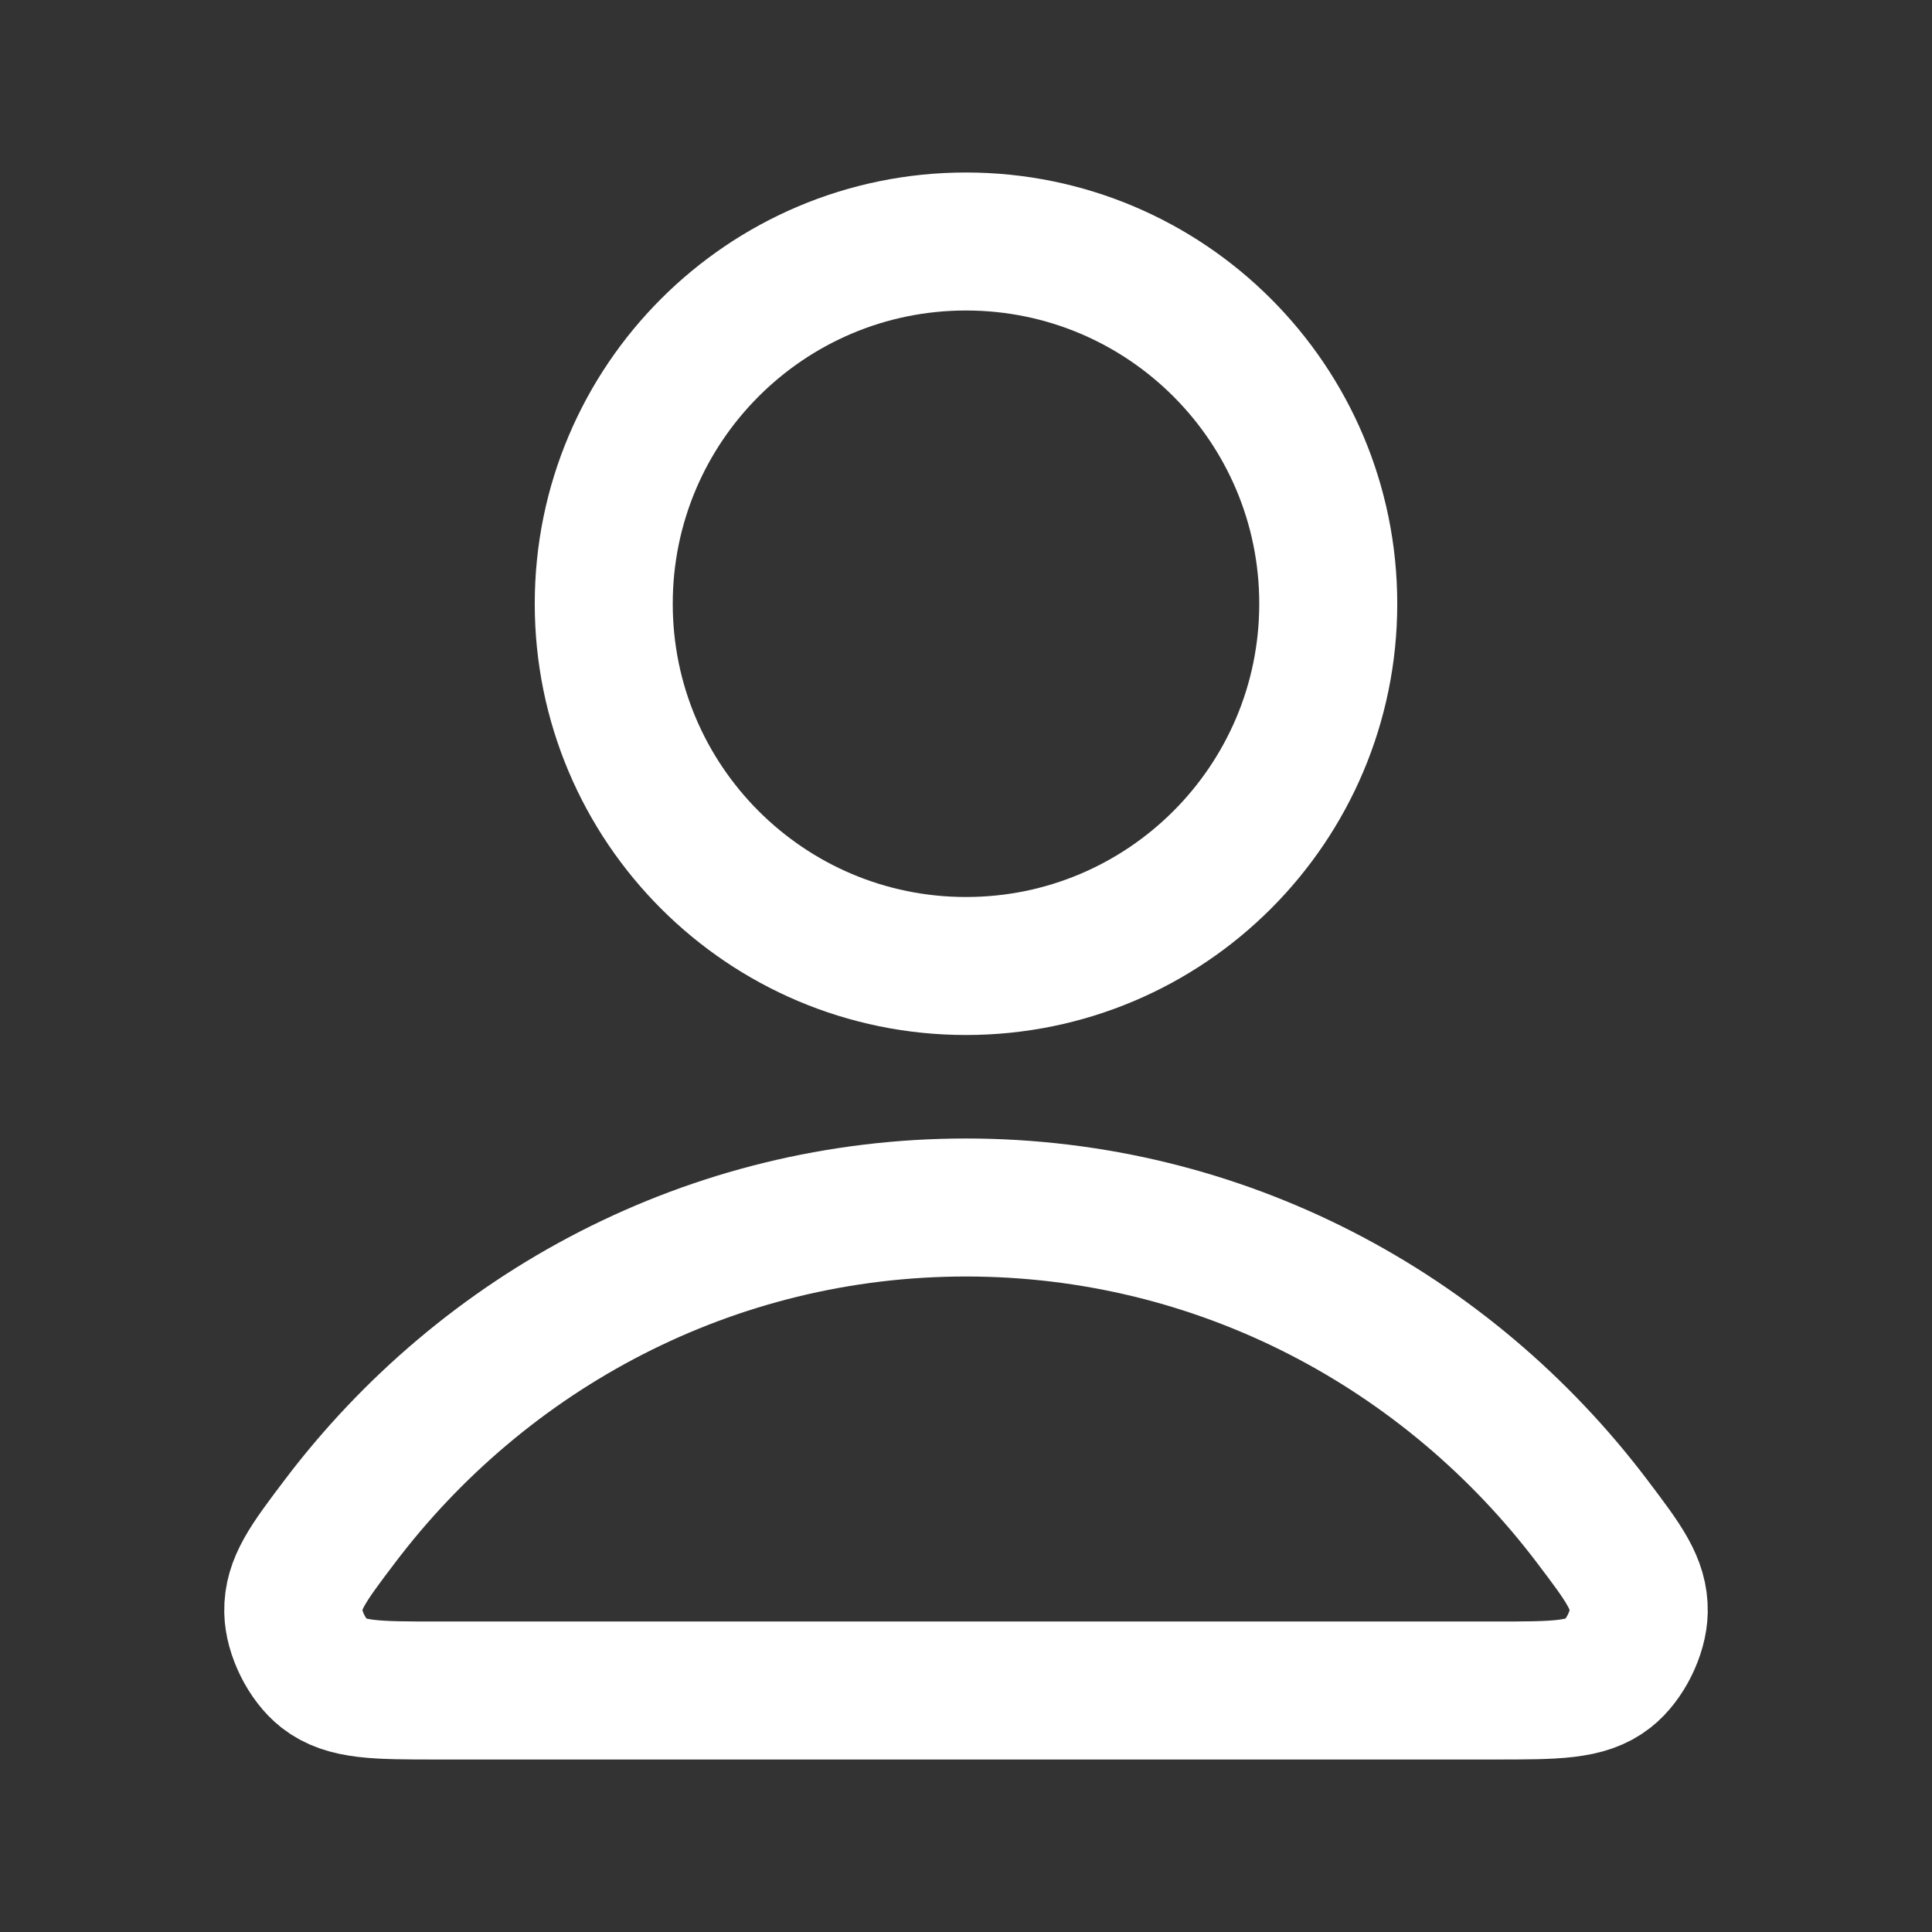 <svg width="28" height="28" viewBox="0 0 28 28" fill="none" xmlns="http://www.w3.org/2000/svg">
<rect x="0" y="0" width="28" height="28" fill="#333333" stroke="none"/>
<path d="M14 17.5C10.302 17.5 7.013 19.286 4.919 22.057C4.468 22.653 4.243 22.952 4.25 23.355C4.256 23.666 4.451 24.059 4.696 24.251C5.014 24.5 5.453 24.5 6.332 24.5H21.668C22.547 24.5 22.987 24.5 23.304 24.251C23.549 24.059 23.744 23.666 23.75 23.355C23.758 22.952 23.532 22.653 23.081 22.057C20.988 19.286 17.699 17.5 14 17.5Z" stroke="white" stroke-width="2" stroke-linecap="round" stroke-linejoin="round"/>
<path d="M14 14C16.9 14 19.25 11.649 19.25 8.75C19.25 5.851 16.9 3.5 14 3.5C11.101 3.5 8.75 5.851 8.75 8.75C8.75 11.649 11.101 14 14 14Z" stroke="white" stroke-width="2" stroke-linecap="round" stroke-linejoin="round"/>
</svg>
